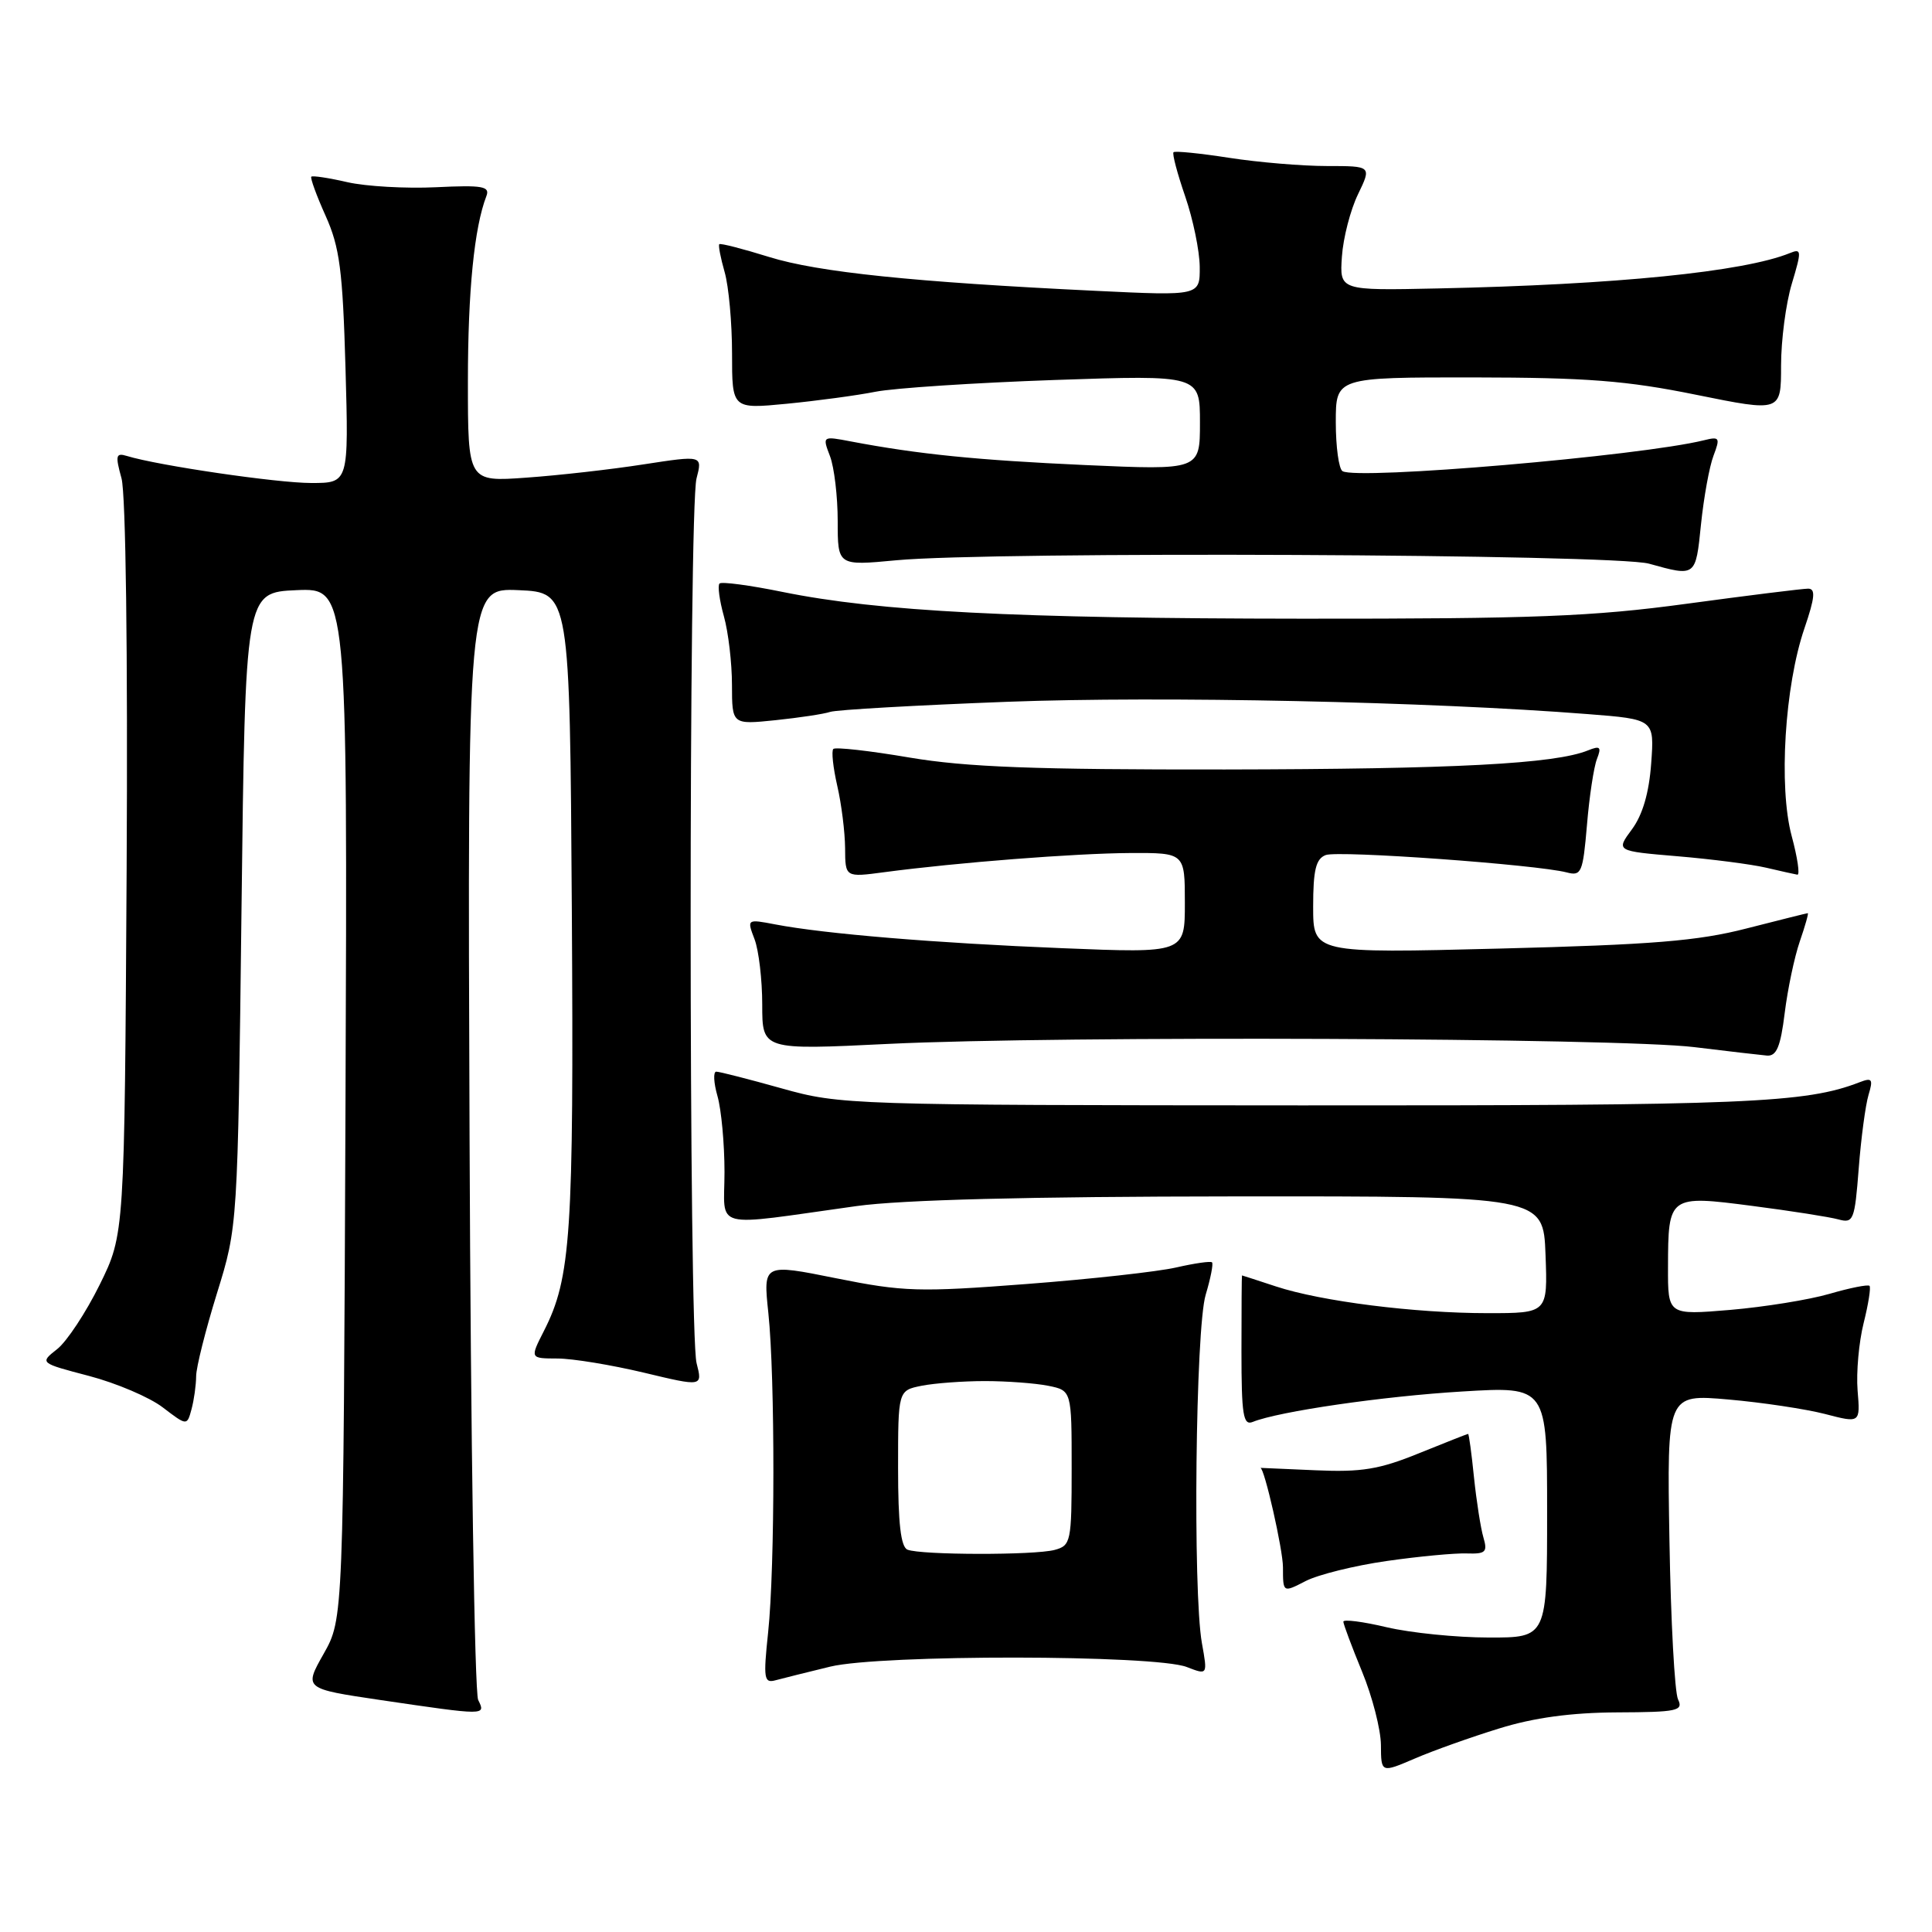 <?xml version="1.0" encoding="UTF-8" standalone="no"?>
<!DOCTYPE svg PUBLIC "-//W3C//DTD SVG 1.1//EN" "http://www.w3.org/Graphics/SVG/1.1/DTD/svg11.dtd" >
<svg xmlns="http://www.w3.org/2000/svg" xmlns:xlink="http://www.w3.org/1999/xlink" version="1.1" viewBox="0 0 256 256">
 <g >
 <path fill="currentColor"
d=" M 198.65 229.03 C 203.25 227.60 208.20 226.93 214.27 226.90 C 222.25 226.87 223.08 226.69 222.35 225.18 C 221.90 224.26 221.39 214.78 221.21 204.12 C 220.88 184.73 220.88 184.73 229.01 185.44 C 233.48 185.83 239.25 186.70 241.82 187.36 C 246.50 188.58 246.50 188.58 246.14 184.24 C 245.95 181.85 246.31 177.84 246.94 175.32 C 247.57 172.81 247.92 170.59 247.72 170.38 C 247.51 170.18 245.13 170.65 242.42 171.44 C 239.71 172.23 233.79 173.18 229.25 173.57 C 221.00 174.26 221.00 174.26 221.02 167.88 C 221.04 158.42 221.13 158.35 232.19 159.79 C 237.31 160.45 242.45 161.26 243.61 161.58 C 245.59 162.12 245.76 161.69 246.29 154.83 C 246.60 150.80 247.19 146.41 247.59 145.08 C 248.22 142.99 248.07 142.76 246.41 143.40 C 239.27 146.17 231.45 146.50 172.50 146.47 C 112.57 146.44 111.36 146.40 103.59 144.22 C 99.24 143.00 95.33 142.00 94.91 142.00 C 94.49 142.00 94.56 143.46 95.07 145.24 C 95.58 147.03 96.00 151.55 96.00 155.30 C 96.00 163.05 93.97 162.53 113.50 159.81 C 119.49 158.98 136.23 158.55 163.50 158.53 C 204.50 158.50 204.50 158.50 204.79 166.25 C 205.08 174.00 205.08 174.00 197.11 174.00 C 187.46 174.00 175.08 172.44 169.07 170.46 C 166.64 169.66 164.61 169.00 164.57 169.00 C 164.53 169.00 164.50 173.50 164.50 179.01 C 164.50 187.51 164.73 188.93 166.00 188.41 C 169.44 187.02 183.25 185.01 193.75 184.38 C 205.00 183.70 205.00 183.70 205.00 200.35 C 205.00 217.00 205.00 217.00 197.25 216.98 C 192.99 216.98 186.91 216.36 183.75 215.62 C 180.59 214.87 178.00 214.54 178.00 214.88 C 178.01 215.22 179.12 218.20 180.48 221.50 C 181.84 224.80 182.96 229.17 182.98 231.21 C 183.00 234.93 183.00 234.93 187.46 233.02 C 189.91 231.96 194.95 230.17 198.65 229.03 Z  M 63.36 225.25 C 62.89 224.29 62.37 190.74 62.22 150.70 C 61.94 77.91 61.94 77.91 68.72 78.20 C 75.50 78.50 75.50 78.50 75.77 120.50 C 76.04 163.63 75.66 169.32 72.06 176.38 C 70.22 180.00 70.22 180.00 73.86 180.01 C 75.86 180.01 81.01 180.86 85.30 181.88 C 93.10 183.75 93.10 183.75 92.30 180.62 C 91.26 176.57 91.25 67.46 92.29 63.41 C 93.09 60.33 93.09 60.33 85.29 61.53 C 81.01 62.20 74.01 62.99 69.75 63.29 C 62.00 63.85 62.00 63.85 62.00 50.56 C 62.00 38.54 62.84 30.15 64.45 25.98 C 64.95 24.69 63.95 24.51 57.77 24.81 C 53.77 25.00 48.49 24.70 46.03 24.14 C 43.57 23.57 41.42 23.25 41.25 23.41 C 41.09 23.58 41.94 25.92 43.15 28.61 C 45.01 32.76 45.41 35.80 45.78 48.75 C 46.21 64.00 46.21 64.00 41.24 64.00 C 36.73 64.00 20.96 61.69 16.82 60.42 C 15.35 59.97 15.26 60.34 16.10 63.38 C 16.67 65.45 16.94 86.47 16.78 115.20 C 16.50 163.55 16.50 163.55 13.21 170.23 C 11.39 173.91 8.86 177.75 7.58 178.76 C 5.24 180.60 5.24 180.60 11.80 182.32 C 15.41 183.27 19.81 185.14 21.57 186.49 C 24.78 188.94 24.78 188.94 25.38 186.72 C 25.71 185.50 25.98 183.54 25.99 182.36 C 25.99 181.19 27.24 176.24 28.75 171.36 C 31.50 162.50 31.50 162.50 32.00 120.50 C 32.50 78.50 32.50 78.50 39.28 78.20 C 46.05 77.91 46.05 77.91 45.78 146.20 C 45.50 214.50 45.50 214.50 42.89 219.13 C 40.27 223.76 40.27 223.76 50.39 225.26 C 64.47 227.33 64.38 227.33 63.36 225.25 Z  M 110.00 220.84 C 116.69 219.21 153.04 219.25 157.26 220.89 C 160.02 221.96 160.02 221.96 159.26 217.73 C 158.04 210.92 158.41 176.01 159.76 171.56 C 160.41 169.39 160.79 167.46 160.60 167.27 C 160.42 167.08 158.29 167.39 155.88 167.94 C 153.47 168.50 144.53 169.49 136.00 170.14 C 121.76 171.23 119.71 171.17 110.81 169.38 C 101.12 167.43 101.12 167.43 101.81 173.97 C 102.71 182.50 102.70 207.64 101.78 216.31 C 101.13 222.45 101.23 223.07 102.78 222.64 C 103.73 222.39 106.97 221.57 110.00 220.84 Z  M 183.75 206.84 C 188.01 206.23 192.79 205.78 194.36 205.84 C 196.86 205.92 197.13 205.66 196.56 203.72 C 196.20 202.50 195.64 198.91 195.31 195.75 C 194.99 192.59 194.64 190.00 194.53 190.00 C 194.43 190.00 191.49 191.16 188.01 192.57 C 182.78 194.70 180.40 195.09 174.34 194.82 C 170.30 194.65 167.00 194.50 167.01 194.50 C 167.54 194.50 170.00 205.35 170.00 207.68 C 170.00 211.05 170.00 211.05 173.00 209.50 C 174.65 208.65 179.48 207.45 183.75 206.84 Z  M 236.48 134.25 C 236.87 131.09 237.77 126.81 238.48 124.75 C 239.19 122.69 239.67 121.00 239.54 121.00 C 239.42 121.00 235.76 121.92 231.41 123.03 C 224.97 124.69 218.91 125.18 198.75 125.69 C 174.00 126.32 174.00 126.32 174.00 120.13 C 174.00 115.28 174.36 113.80 175.66 113.30 C 177.32 112.66 203.61 114.56 207.60 115.60 C 209.54 116.11 209.74 115.65 210.28 109.33 C 210.59 105.57 211.19 101.63 211.60 100.58 C 212.23 98.97 212.03 98.78 210.42 99.43 C 206.02 101.22 192.72 101.91 162.32 101.96 C 137.07 101.99 128.06 101.65 120.52 100.38 C 115.24 99.48 110.69 98.97 110.42 99.24 C 110.15 99.51 110.39 101.71 110.94 104.12 C 111.50 106.53 111.96 110.25 111.98 112.38 C 112.00 116.26 112.00 116.26 117.17 115.57 C 126.88 114.28 142.49 113.07 149.75 113.03 C 157.00 113.00 157.00 113.00 157.00 119.65 C 157.00 126.30 157.00 126.30 140.75 125.64 C 123.92 124.96 109.26 123.74 102.73 122.49 C 98.97 121.77 98.96 121.78 99.98 124.45 C 100.54 125.92 101.00 129.83 101.00 133.13 C 101.00 139.14 101.00 139.14 117.75 138.32 C 140.26 137.22 214.51 137.52 224.50 138.75 C 228.90 139.29 233.24 139.79 234.13 139.87 C 235.40 139.97 235.93 138.70 236.48 134.25 Z  M 237.40 110.75 C 235.66 104.27 236.48 90.89 239.10 83.25 C 240.49 79.17 240.60 78.00 239.58 78.00 C 238.86 78.00 231.62 78.90 223.50 80.00 C 210.98 81.70 203.23 82.00 172.62 81.98 C 134.39 81.95 116.47 81.03 103.67 78.43 C 99.36 77.55 95.61 77.05 95.34 77.32 C 95.07 77.59 95.33 79.54 95.92 81.66 C 96.51 83.77 96.99 87.87 96.99 90.76 C 97.00 96.02 97.00 96.02 102.75 95.43 C 105.91 95.10 109.17 94.61 110.00 94.33 C 110.83 94.05 121.40 93.45 133.50 92.99 C 153.93 92.22 189.37 92.97 210.36 94.62 C 219.22 95.31 219.22 95.31 218.79 101.16 C 218.51 105.04 217.66 107.97 216.24 109.89 C 214.11 112.77 214.11 112.77 222.30 113.46 C 226.81 113.84 232.07 114.52 234.00 114.97 C 235.93 115.42 237.80 115.84 238.16 115.90 C 238.52 115.95 238.18 113.64 237.40 110.75 Z  M 225.39 69.49 C 225.76 65.91 226.50 61.81 227.05 60.38 C 227.96 57.98 227.85 57.82 225.77 58.34 C 217.33 60.42 179.83 63.63 177.89 62.43 C 177.40 62.13 177.00 59.21 177.00 55.94 C 177.00 50.00 177.00 50.00 195.25 50.01 C 210.25 50.03 215.51 50.43 224.75 52.31 C 236.00 54.59 236.00 54.59 236.00 48.45 C 236.00 45.08 236.64 40.19 237.43 37.58 C 238.74 33.22 238.72 32.90 237.18 33.53 C 231.06 36.02 214.11 37.72 190.50 38.22 C 177.50 38.50 177.50 38.50 177.81 34.00 C 177.98 31.52 178.94 27.81 179.94 25.75 C 181.75 22.00 181.75 22.00 175.82 22.00 C 172.55 22.00 166.72 21.51 162.86 20.91 C 159.00 20.31 155.69 19.98 155.50 20.17 C 155.30 20.36 156.00 22.99 157.04 26.01 C 158.08 29.03 158.95 33.23 158.97 35.35 C 159.00 39.20 159.00 39.20 145.25 38.54 C 121.08 37.38 108.40 36.07 101.91 34.05 C 98.43 32.97 95.46 32.20 95.31 32.36 C 95.16 32.51 95.48 34.17 96.02 36.06 C 96.56 37.94 97.00 42.80 97.00 46.84 C 97.00 54.20 97.00 54.20 104.25 53.50 C 108.24 53.11 113.53 52.40 116.00 51.91 C 118.47 51.42 129.16 50.72 139.75 50.35 C 159.00 49.69 159.00 49.69 159.00 56.00 C 159.00 62.30 159.00 62.30 143.75 61.62 C 129.44 60.97 121.69 60.19 112.73 58.49 C 108.97 57.77 108.96 57.78 109.98 60.45 C 110.54 61.92 111.00 65.80 111.00 69.05 C 111.00 74.97 111.00 74.97 118.75 74.24 C 131.37 73.04 213.90 73.41 218.50 74.69 C 224.73 76.42 224.68 76.46 225.39 69.49 Z  M 120.25 205.34 C 119.36 204.98 119.00 201.84 119.00 194.54 C 119.00 184.25 119.00 184.25 122.12 183.62 C 123.84 183.28 127.61 183.00 130.50 183.00 C 133.39 183.00 137.16 183.28 138.88 183.62 C 142.00 184.25 142.00 184.25 142.00 194.51 C 142.00 204.30 141.90 204.79 139.75 205.37 C 137.08 206.09 122.04 206.06 120.25 205.34 Z "/>
</g>
</svg>